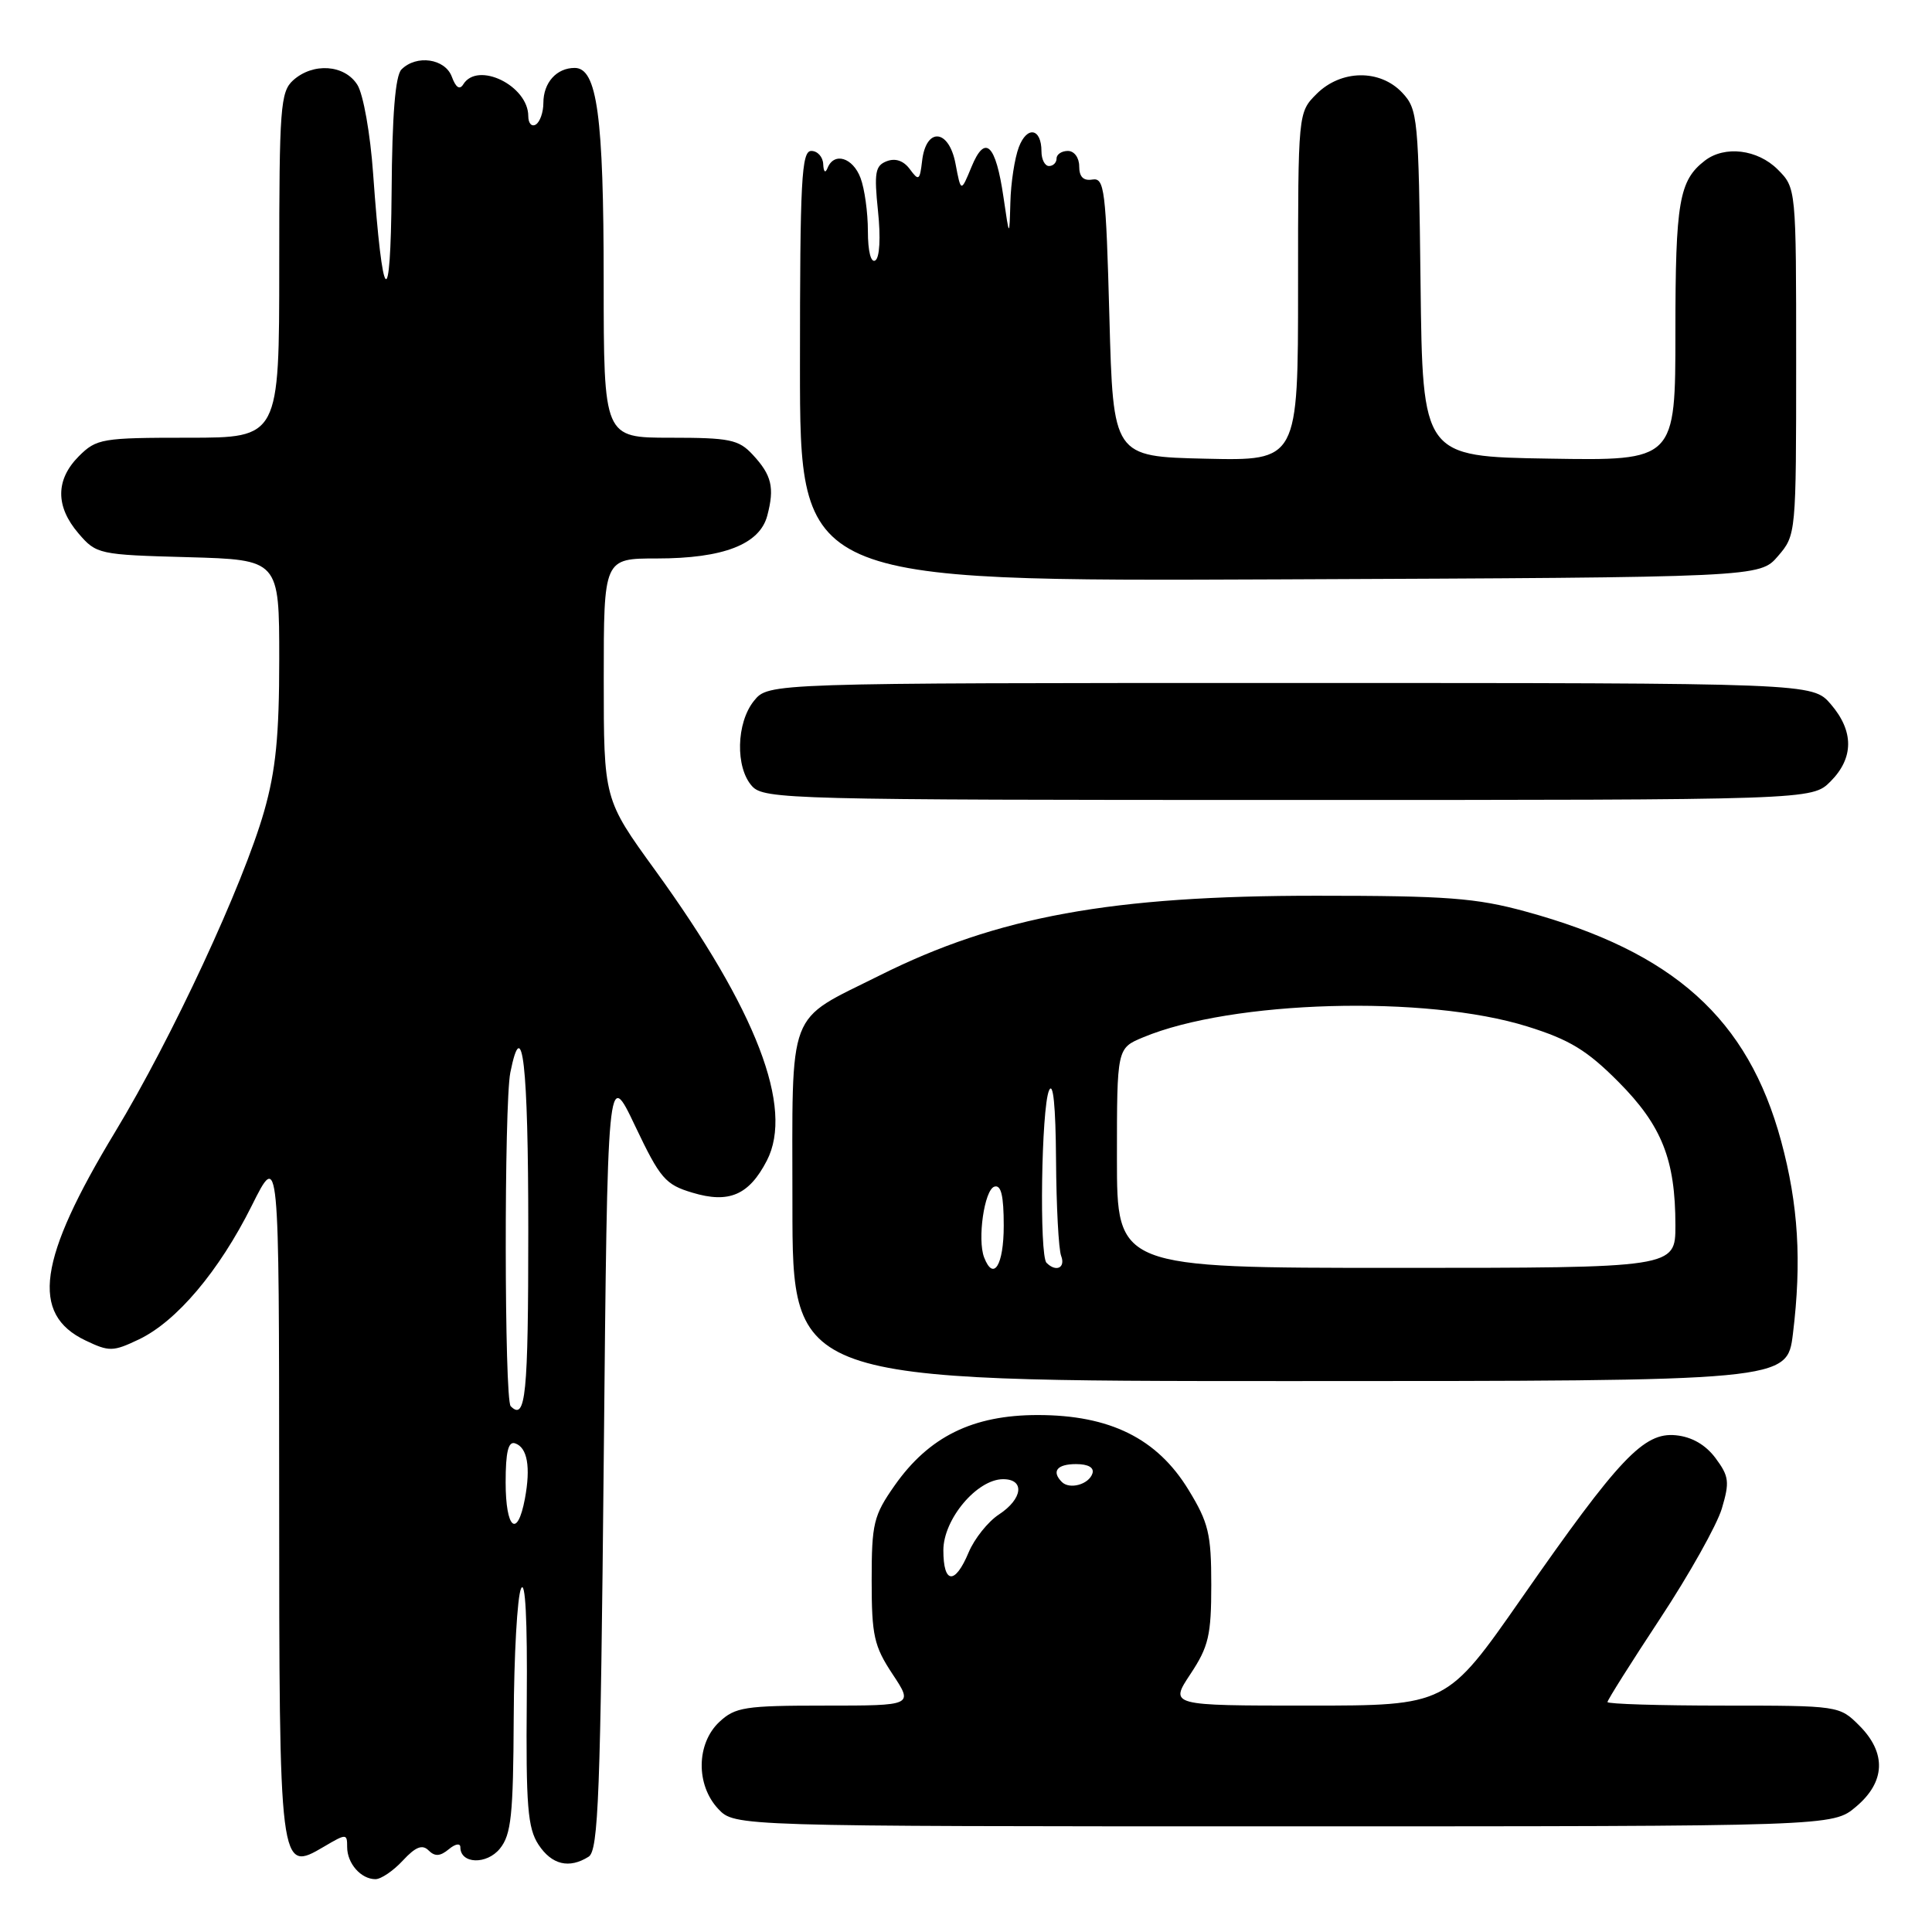 <?xml version="1.0" encoding="UTF-8" standalone="no"?>
<!DOCTYPE svg PUBLIC "-//W3C//DTD SVG 1.1//EN" "http://www.w3.org/Graphics/SVG/1.1/DTD/svg11.dtd" >
<svg xmlns="http://www.w3.org/2000/svg" xmlns:xlink="http://www.w3.org/1999/xlink" version="1.1" viewBox="0 0 256 256">
 <g >
 <path fill="currentColor"
d=" M 53.38 246.53 C 55.07 244.71 55.96 244.36 56.79 245.19 C 57.62 246.02 58.32 245.98 59.46 245.04 C 60.33 244.31 61.00 244.20 61.00 244.77 C 61.00 246.99 64.49 247.11 66.24 244.95 C 67.74 243.10 68.01 240.53 68.07 227.64 C 68.11 219.31 68.54 211.60 69.04 210.50 C 69.61 209.23 69.89 214.61 69.80 225.17 C 69.68 239.30 69.92 242.23 71.35 244.42 C 73.11 247.10 75.42 247.65 78.00 246.02 C 79.29 245.21 79.57 237.86 80.00 193.29 C 80.50 141.50 80.50 141.50 84.15 149.18 C 87.48 156.18 88.16 156.97 91.76 158.04 C 96.60 159.50 99.25 158.35 101.61 153.79 C 105.22 146.80 100.25 133.86 86.82 115.32 C 80.00 105.91 80.00 105.91 80.00 89.95 C 80.00 74.00 80.00 74.00 87.03 74.00 C 95.85 74.00 100.67 72.13 101.67 68.32 C 102.65 64.61 102.26 62.96 99.74 60.25 C 97.88 58.24 96.69 58.00 88.83 58.00 C 80.00 58.00 80.00 58.00 79.99 37.25 C 79.99 15.35 79.12 9.00 76.15 9.00 C 73.75 9.00 72.00 10.95 72.00 13.64 C 72.00 14.87 71.55 16.16 71.00 16.50 C 70.45 16.84 70.00 16.34 70.00 15.39 C 70.00 11.36 63.31 8.08 61.39 11.17 C 60.91 11.95 60.40 11.61 59.87 10.17 C 58.98 7.76 55.19 7.21 53.20 9.20 C 52.38 10.02 51.96 15.22 51.89 25.45 C 51.76 41.73 50.70 40.67 49.44 23.00 C 49.07 17.74 48.14 12.50 47.36 11.25 C 45.67 8.55 41.48 8.26 38.83 10.65 C 37.16 12.17 37.00 14.29 37.00 35.15 C 37.00 58.00 37.00 58.00 24.95 58.00 C 13.50 58.00 12.79 58.12 10.45 60.45 C 7.35 63.56 7.33 67.11 10.41 70.69 C 12.77 73.44 13.09 73.51 24.91 73.83 C 37.00 74.17 37.00 74.17 37.00 87.34 C 37.00 97.51 36.54 102.10 35.00 107.50 C 32.21 117.27 22.79 137.53 15.26 149.98 C 5.04 166.88 4.01 174.13 11.33 177.62 C 14.46 179.12 14.98 179.11 18.38 177.49 C 23.39 175.11 29.02 168.45 33.36 159.76 C 36.98 152.50 36.98 152.50 36.99 197.56 C 37.00 248.07 37.01 248.17 42.93 244.69 C 45.90 242.94 46.00 242.95 46.00 244.74 C 46.00 246.92 47.83 249.00 49.75 249.00 C 50.49 249.00 52.12 247.89 53.38 246.53 Z  M 245.92 239.41 C 249.84 236.12 249.99 232.27 246.36 228.64 C 243.74 226.02 243.63 226.00 228.36 226.00 C 219.91 226.00 213.00 225.79 213.00 225.53 C 213.00 225.26 216.14 220.29 219.98 214.46 C 223.82 208.64 227.49 202.09 228.15 199.90 C 229.20 196.37 229.11 195.62 227.32 193.21 C 226.00 191.44 224.18 190.39 222.06 190.18 C 217.81 189.76 214.57 193.18 201.60 211.79 C 191.69 226.00 191.69 226.00 173.33 226.00 C 154.97 226.00 154.97 226.00 157.74 221.82 C 160.15 218.18 160.50 216.68 160.50 209.99 C 160.50 203.25 160.14 201.76 157.49 197.42 C 153.33 190.60 147.08 187.50 137.50 187.50 C 128.89 187.50 123.09 190.36 118.54 196.84 C 115.75 200.82 115.50 201.85 115.50 209.41 C 115.50 216.73 115.81 218.11 118.26 221.82 C 121.03 226.00 121.03 226.00 109.33 226.00 C 98.69 226.00 97.42 226.20 95.31 228.17 C 92.26 231.04 92.19 236.51 95.17 239.69 C 97.35 242.00 97.35 242.00 170.10 242.00 C 242.85 242.00 242.85 242.00 245.92 239.41 Z  M 237.57 176.75 C 238.75 167.13 238.29 159.62 236.01 151.20 C 231.61 134.97 221.78 126.14 202.15 120.78 C 195.58 118.98 191.68 118.69 174.50 118.69 C 147.30 118.68 132.17 121.44 116.56 129.25 C 104.11 135.48 105.00 133.13 105.00 159.69 C 105.00 183.00 105.00 183.00 170.90 183.00 C 236.80 183.00 236.80 183.00 237.57 176.75 Z  M 242.55 103.55 C 245.65 100.44 245.67 96.89 242.59 93.31 C 240.17 90.50 240.17 90.50 171.00 90.50 C 101.82 90.50 101.82 90.50 99.91 92.86 C 97.55 95.78 97.42 101.70 99.65 104.17 C 101.23 105.91 104.75 106.00 170.70 106.00 C 240.09 106.00 240.09 106.00 242.55 103.55 Z  M 235.59 73.69 C 237.99 70.90 238.00 70.76 238.00 47.90 C 238.00 24.91 238.00 24.91 235.55 22.45 C 232.88 19.79 228.54 19.26 225.91 21.28 C 222.49 23.91 222.00 26.74 222.00 43.96 C 222.00 61.05 222.00 61.05 205.25 60.77 C 188.50 60.50 188.50 60.50 188.23 37.54 C 187.97 15.61 187.87 14.49 185.81 12.29 C 182.85 9.14 177.69 9.22 174.45 12.45 C 172.00 14.91 172.00 14.91 172.00 37.99 C 172.00 61.06 172.00 61.06 159.75 60.78 C 147.50 60.50 147.50 60.50 147.00 42.00 C 146.54 25.09 146.35 23.53 144.75 23.79 C 143.56 23.99 143.00 23.44 143.00 22.04 C 143.00 20.89 142.34 20.00 141.50 20.00 C 140.68 20.00 140.00 20.45 140.00 21.00 C 140.00 21.55 139.55 22.00 139.00 22.00 C 138.45 22.00 138.00 21.13 138.00 20.06 C 138.00 16.98 136.09 16.63 135.00 19.50 C 134.45 20.95 133.94 24.24 133.88 26.82 C 133.75 31.50 133.75 31.50 132.97 26.15 C 131.94 19.07 130.53 17.72 128.73 22.11 C 127.33 25.50 127.33 25.50 126.61 21.69 C 125.73 17.05 122.69 16.82 122.18 21.35 C 121.88 23.91 121.73 24.01 120.57 22.43 C 119.74 21.30 118.66 20.92 117.50 21.36 C 115.97 21.95 115.81 22.86 116.34 27.98 C 116.71 31.48 116.56 34.16 115.98 34.51 C 115.40 34.87 115.00 33.30 115.00 30.62 C 115.00 28.15 114.56 24.98 114.02 23.57 C 113.00 20.87 110.52 20.12 109.66 22.25 C 109.36 23.00 109.13 22.80 109.08 21.75 C 109.04 20.79 108.33 20.00 107.50 20.00 C 106.20 20.00 106.00 23.84 106.00 48.52 C 106.00 77.04 106.00 77.04 169.59 76.77 C 233.17 76.50 233.17 76.50 235.59 73.69 Z  M 67.00 196.42 C 67.00 192.39 67.35 190.95 68.25 191.25 C 69.88 191.79 70.34 194.38 69.55 198.60 C 68.55 203.92 67.00 202.59 67.00 196.42 Z  M 67.67 186.33 C 66.82 185.49 66.79 146.32 67.62 142.12 C 69.22 134.13 70.00 140.96 70.00 163.00 C 70.00 184.91 69.66 188.33 67.67 186.33 Z  M 125.00 205.42 C 125.00 201.30 129.46 196.00 132.92 196.00 C 135.83 196.00 135.52 198.61 132.36 200.68 C 130.91 201.63 129.11 203.89 128.35 205.70 C 126.54 210.03 125.00 209.90 125.00 205.42 Z  M 140.70 196.37 C 139.30 194.96 140.06 194.00 142.58 194.00 C 144.21 194.00 145.01 194.47 144.75 195.25 C 144.27 196.70 141.73 197.40 140.70 196.37 Z  M 130.40 166.61 C 129.49 164.23 130.43 157.68 131.75 157.24 C 132.65 156.95 133.00 158.40 133.00 162.42 C 133.00 167.65 131.64 169.84 130.40 166.61 Z  M 138.67 167.33 C 137.70 166.37 137.98 146.86 139.00 144.50 C 139.55 143.22 139.88 146.50 139.93 153.67 C 139.97 159.81 140.27 165.55 140.61 166.42 C 141.21 168.00 139.93 168.60 138.67 167.33 Z  M 148.00 153.45 C 148.00 138.90 148.00 138.90 151.45 137.46 C 163.21 132.54 188.96 131.81 202.40 136.02 C 207.98 137.76 210.29 139.17 214.44 143.34 C 220.21 149.14 222.00 153.66 222.00 162.37 C 222.00 168.00 222.00 168.00 185.00 168.00 C 148.00 168.00 148.00 168.00 148.00 153.45 Z "/>
</g>
</svg>